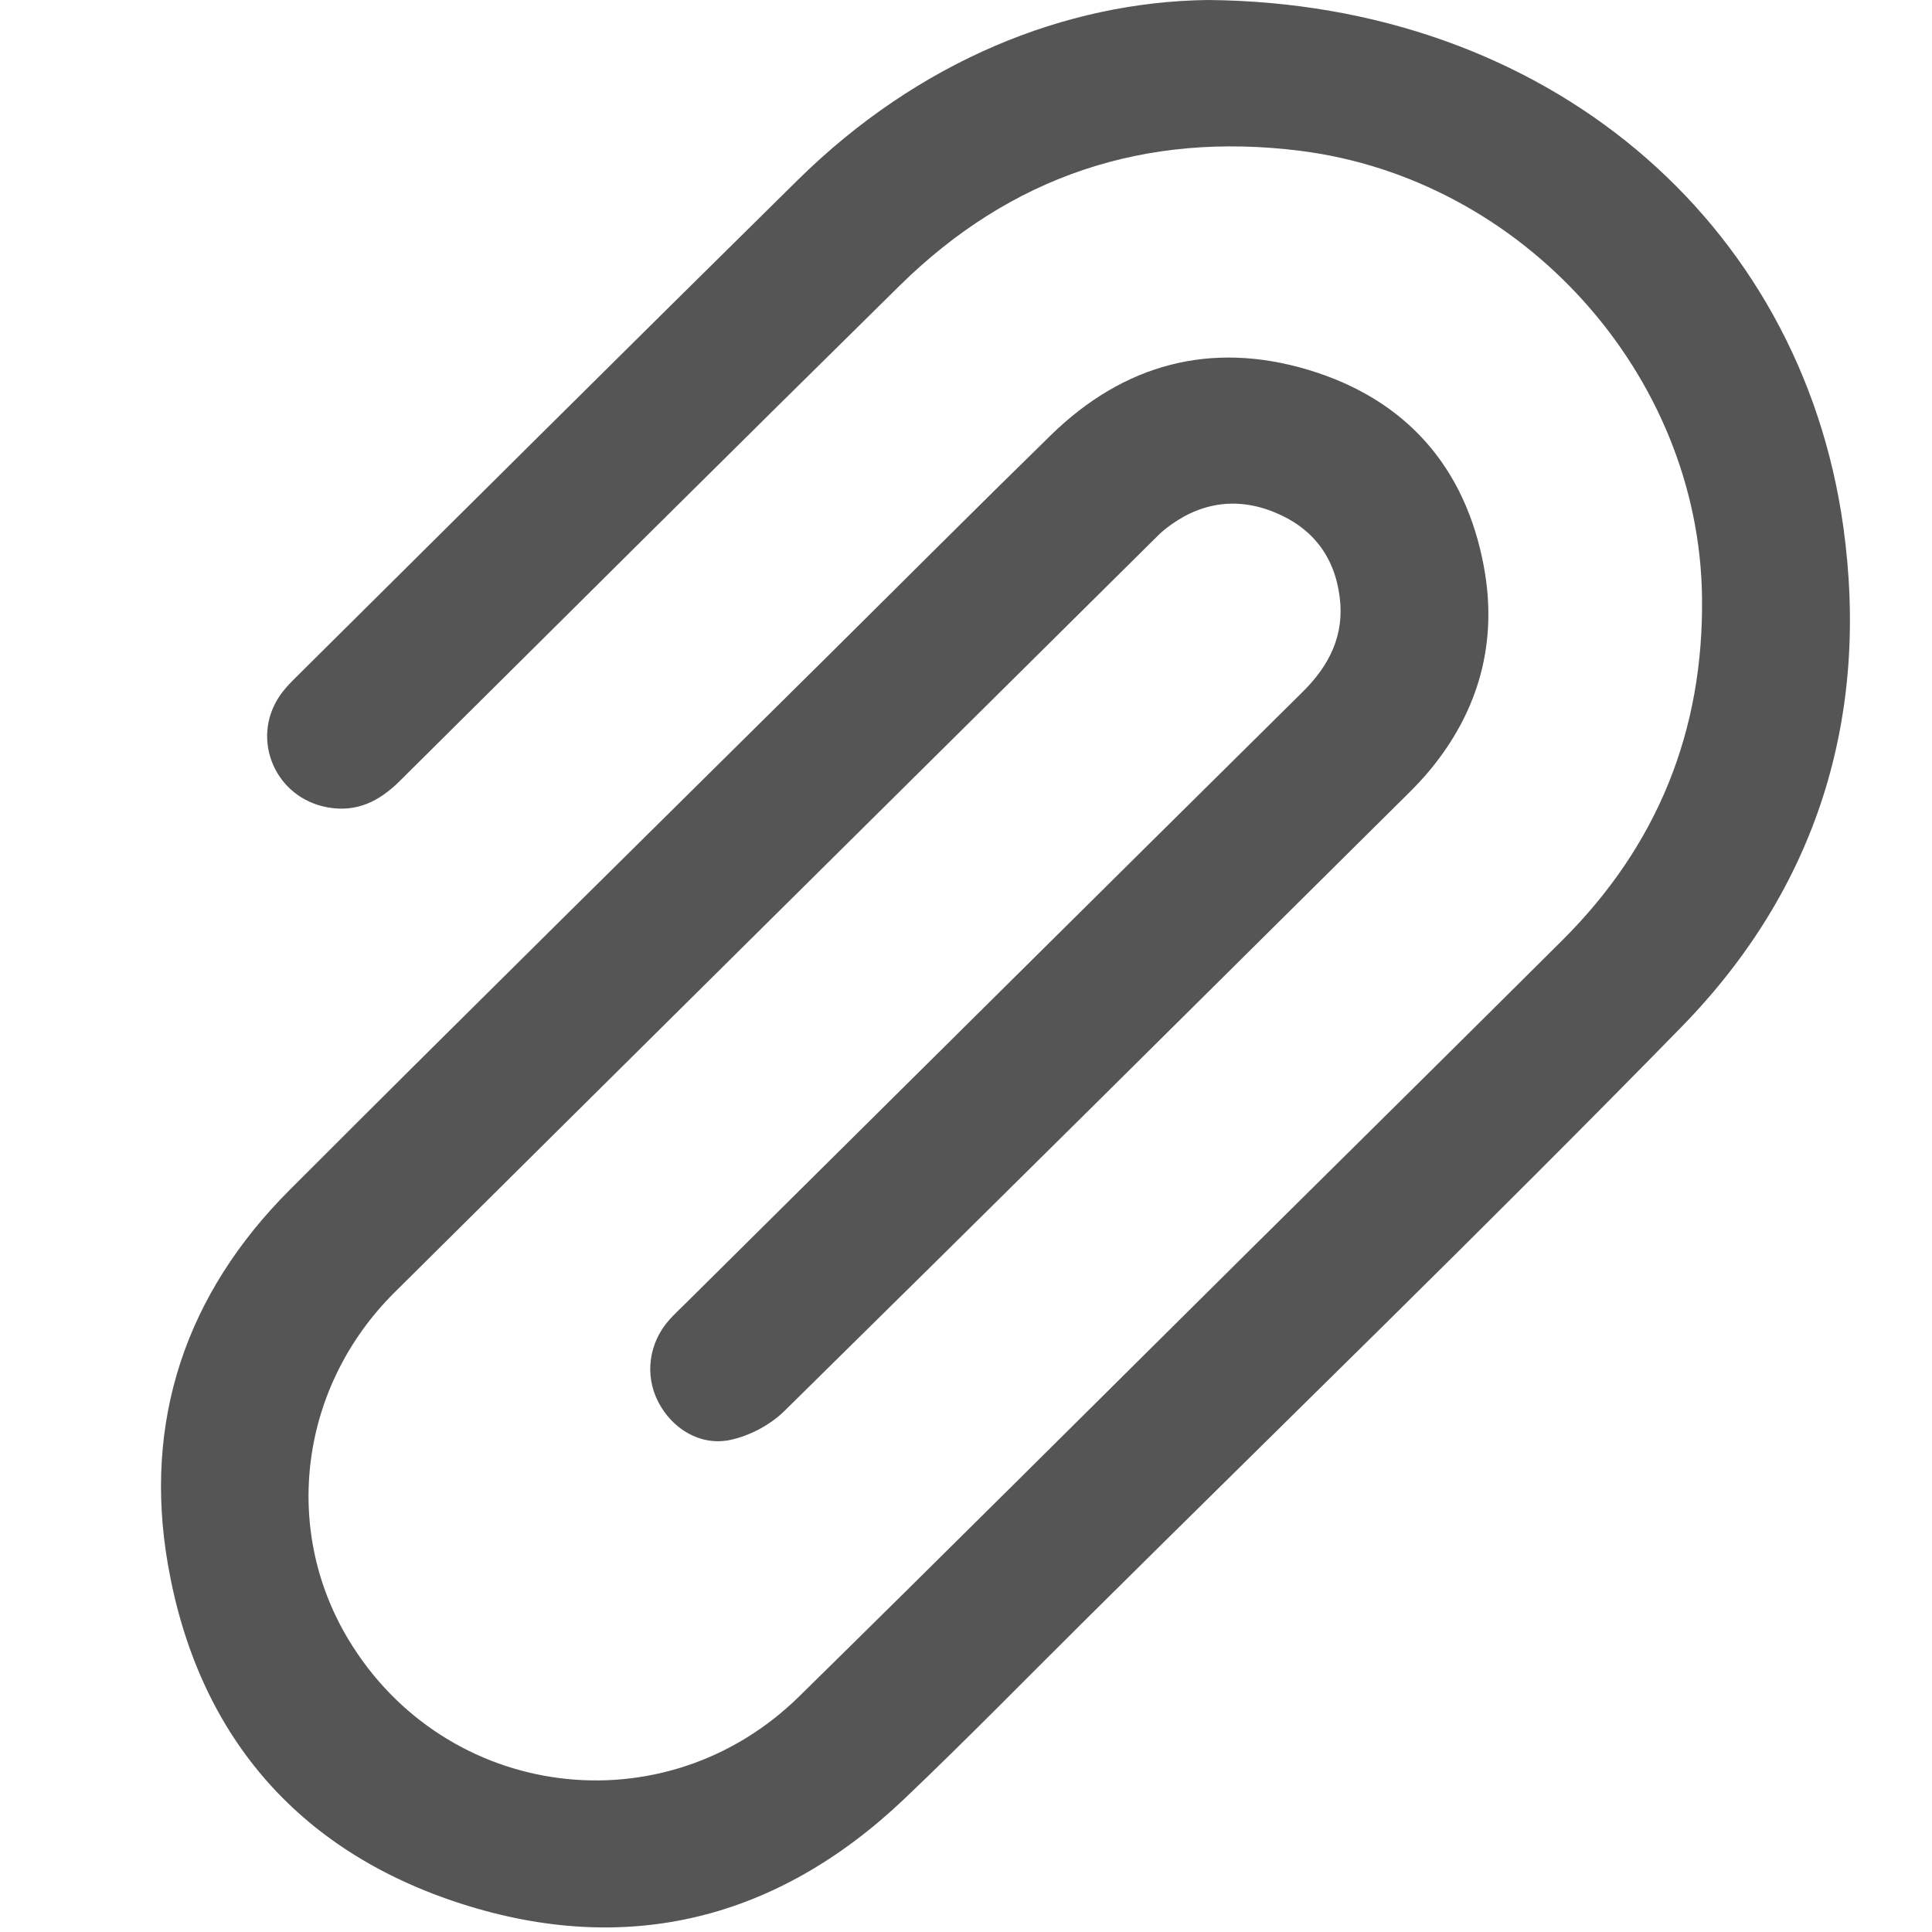 <svg xmlns="http://www.w3.org/2000/svg" width="24" height="24" viewBox="0 0 24 24">
  <g fill="none" fill-rule="evenodd" transform="translate(-552 -792)">
    <path fill="#555" fill-rule="nonzero" d="M13.001,0 C17.206,0.034 20.368,2.743 20.898,6.542 C21.228,8.909 20.571,11.034 18.889,12.756 C16.474,15.226 13.993,17.632 11.54,20.066 C10.771,20.828 10.015,21.603 9.231,22.349 C7.655,23.846 5.791,24.314 3.721,23.646 C1.678,22.986 0.45,21.528 0.086,19.436 C-0.224,17.65 0.309,16.071 1.6,14.78 C3.825,12.553 6.068,10.344 8.305,8.128 C9.221,7.22 10.132,6.307 11.055,5.405 C11.958,4.523 13.04,4.231 14.251,4.594 C15.464,4.958 16.204,5.802 16.433,7.038 C16.606,7.967 16.378,8.82 15.769,9.559 C15.678,9.671 15.577,9.775 15.475,9.876 C12.9,12.43 10.327,14.986 7.743,17.529 C7.568,17.701 7.313,17.836 7.073,17.887 C6.698,17.967 6.348,17.746 6.178,17.417 C6.004,17.081 6.059,16.678 6.319,16.39 C6.38,16.323 6.446,16.261 6.51,16.198 C9.066,13.664 11.621,11.128 14.18,8.597 C14.514,8.267 14.703,7.892 14.642,7.417 C14.578,6.908 14.298,6.551 13.826,6.361 C13.342,6.166 12.885,6.248 12.475,6.572 C12.419,6.617 12.369,6.669 12.317,6.72 C9.178,9.832 6.037,12.942 2.9,16.056 C1.726,17.223 1.498,18.987 2.328,20.366 C3.534,22.37 6.253,22.72 7.928,21.073 C9.782,19.252 11.621,17.417 13.466,15.588 C14.78,14.287 16.095,12.987 17.406,11.682 C18.591,10.503 19.166,9.076 19.143,7.412 C19.106,4.654 16.921,2.224 14.155,1.874 C12.223,1.63 10.556,2.189 9.176,3.548 C7.1,5.593 5.034,7.648 2.967,9.701 C2.714,9.952 2.433,10.096 2.068,10.029 C1.425,9.913 1.111,9.195 1.468,8.654 C1.527,8.565 1.603,8.485 1.68,8.41 C3.755,6.351 5.827,4.29 7.908,2.238 C9.412,0.755 11.237,0.023 13.001,0 Z" transform="translate(554 792)"/>
  </g>
</svg>
